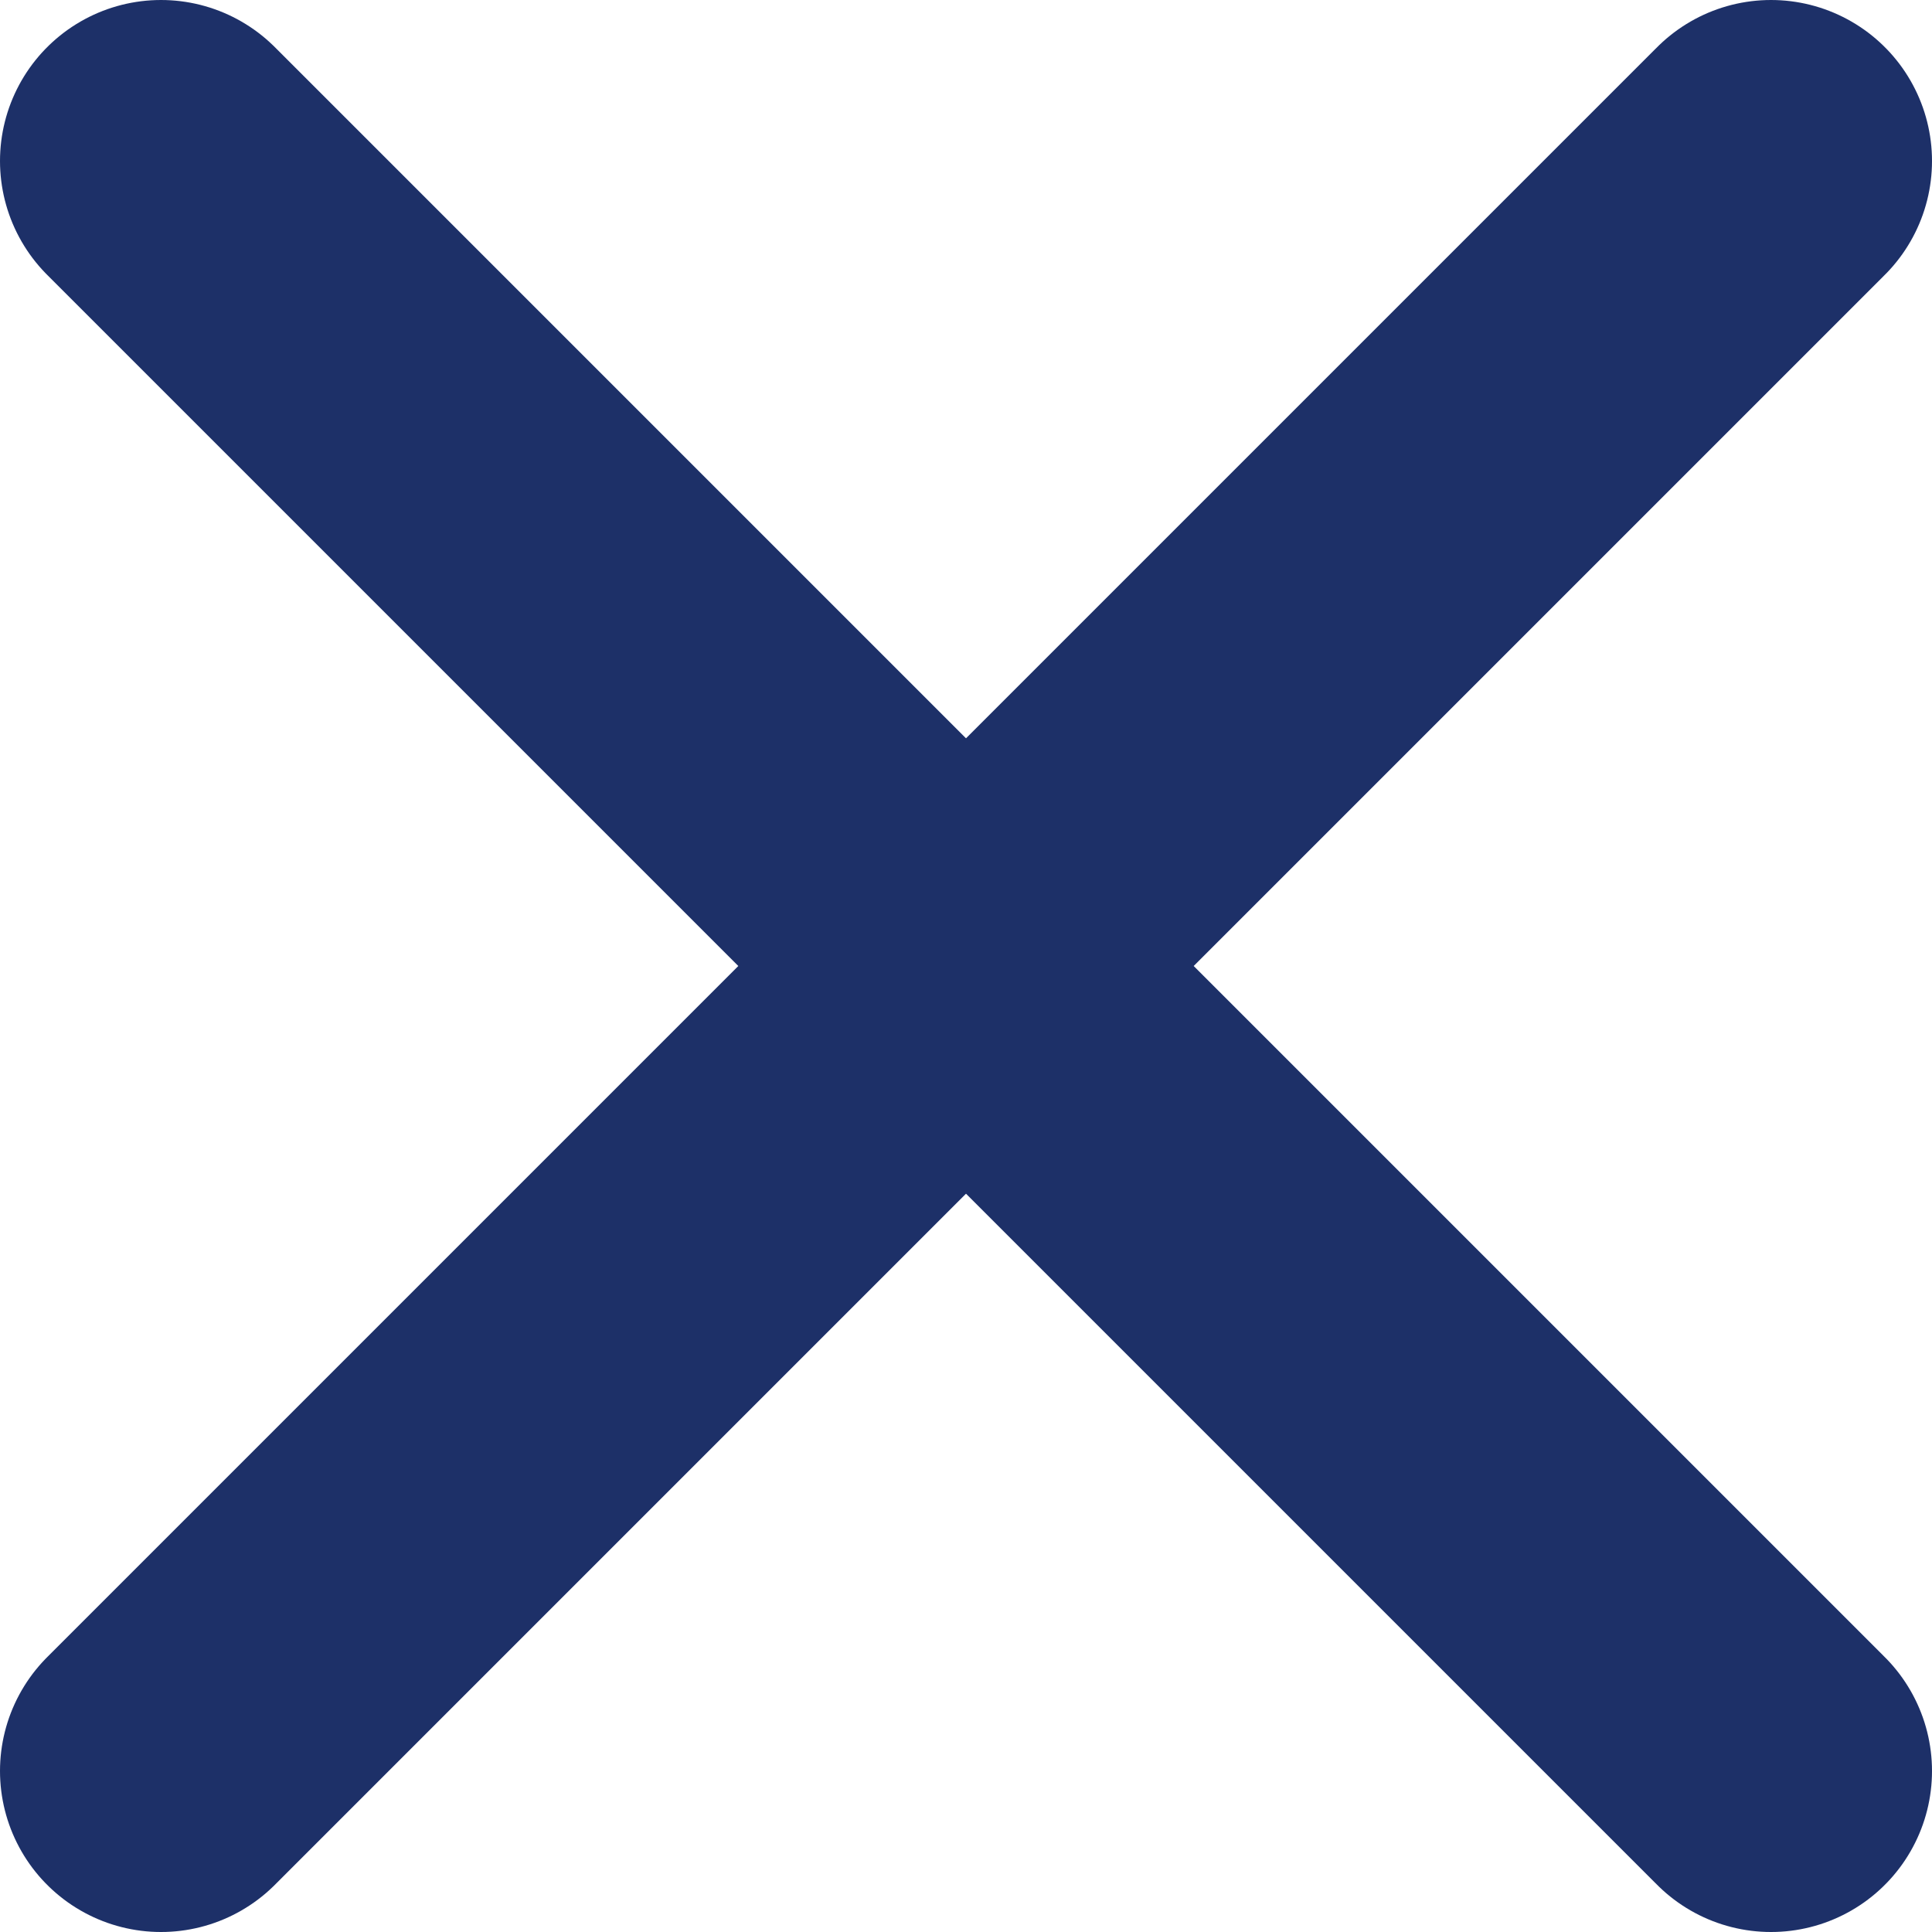 <svg width="12" height="12" viewBox="0 0 12 12" fill="none" xmlns="http://www.w3.org/2000/svg">
<path d="M1 1L6 6L1 11" stroke="#1D3068" stroke-width="2" stroke-linecap="round" stroke-linejoin="round"/>
<path d="M11 11L6 6L11 1" stroke="#1D3068" stroke-width="2" stroke-linecap="round" stroke-linejoin="round"/>
</svg>
